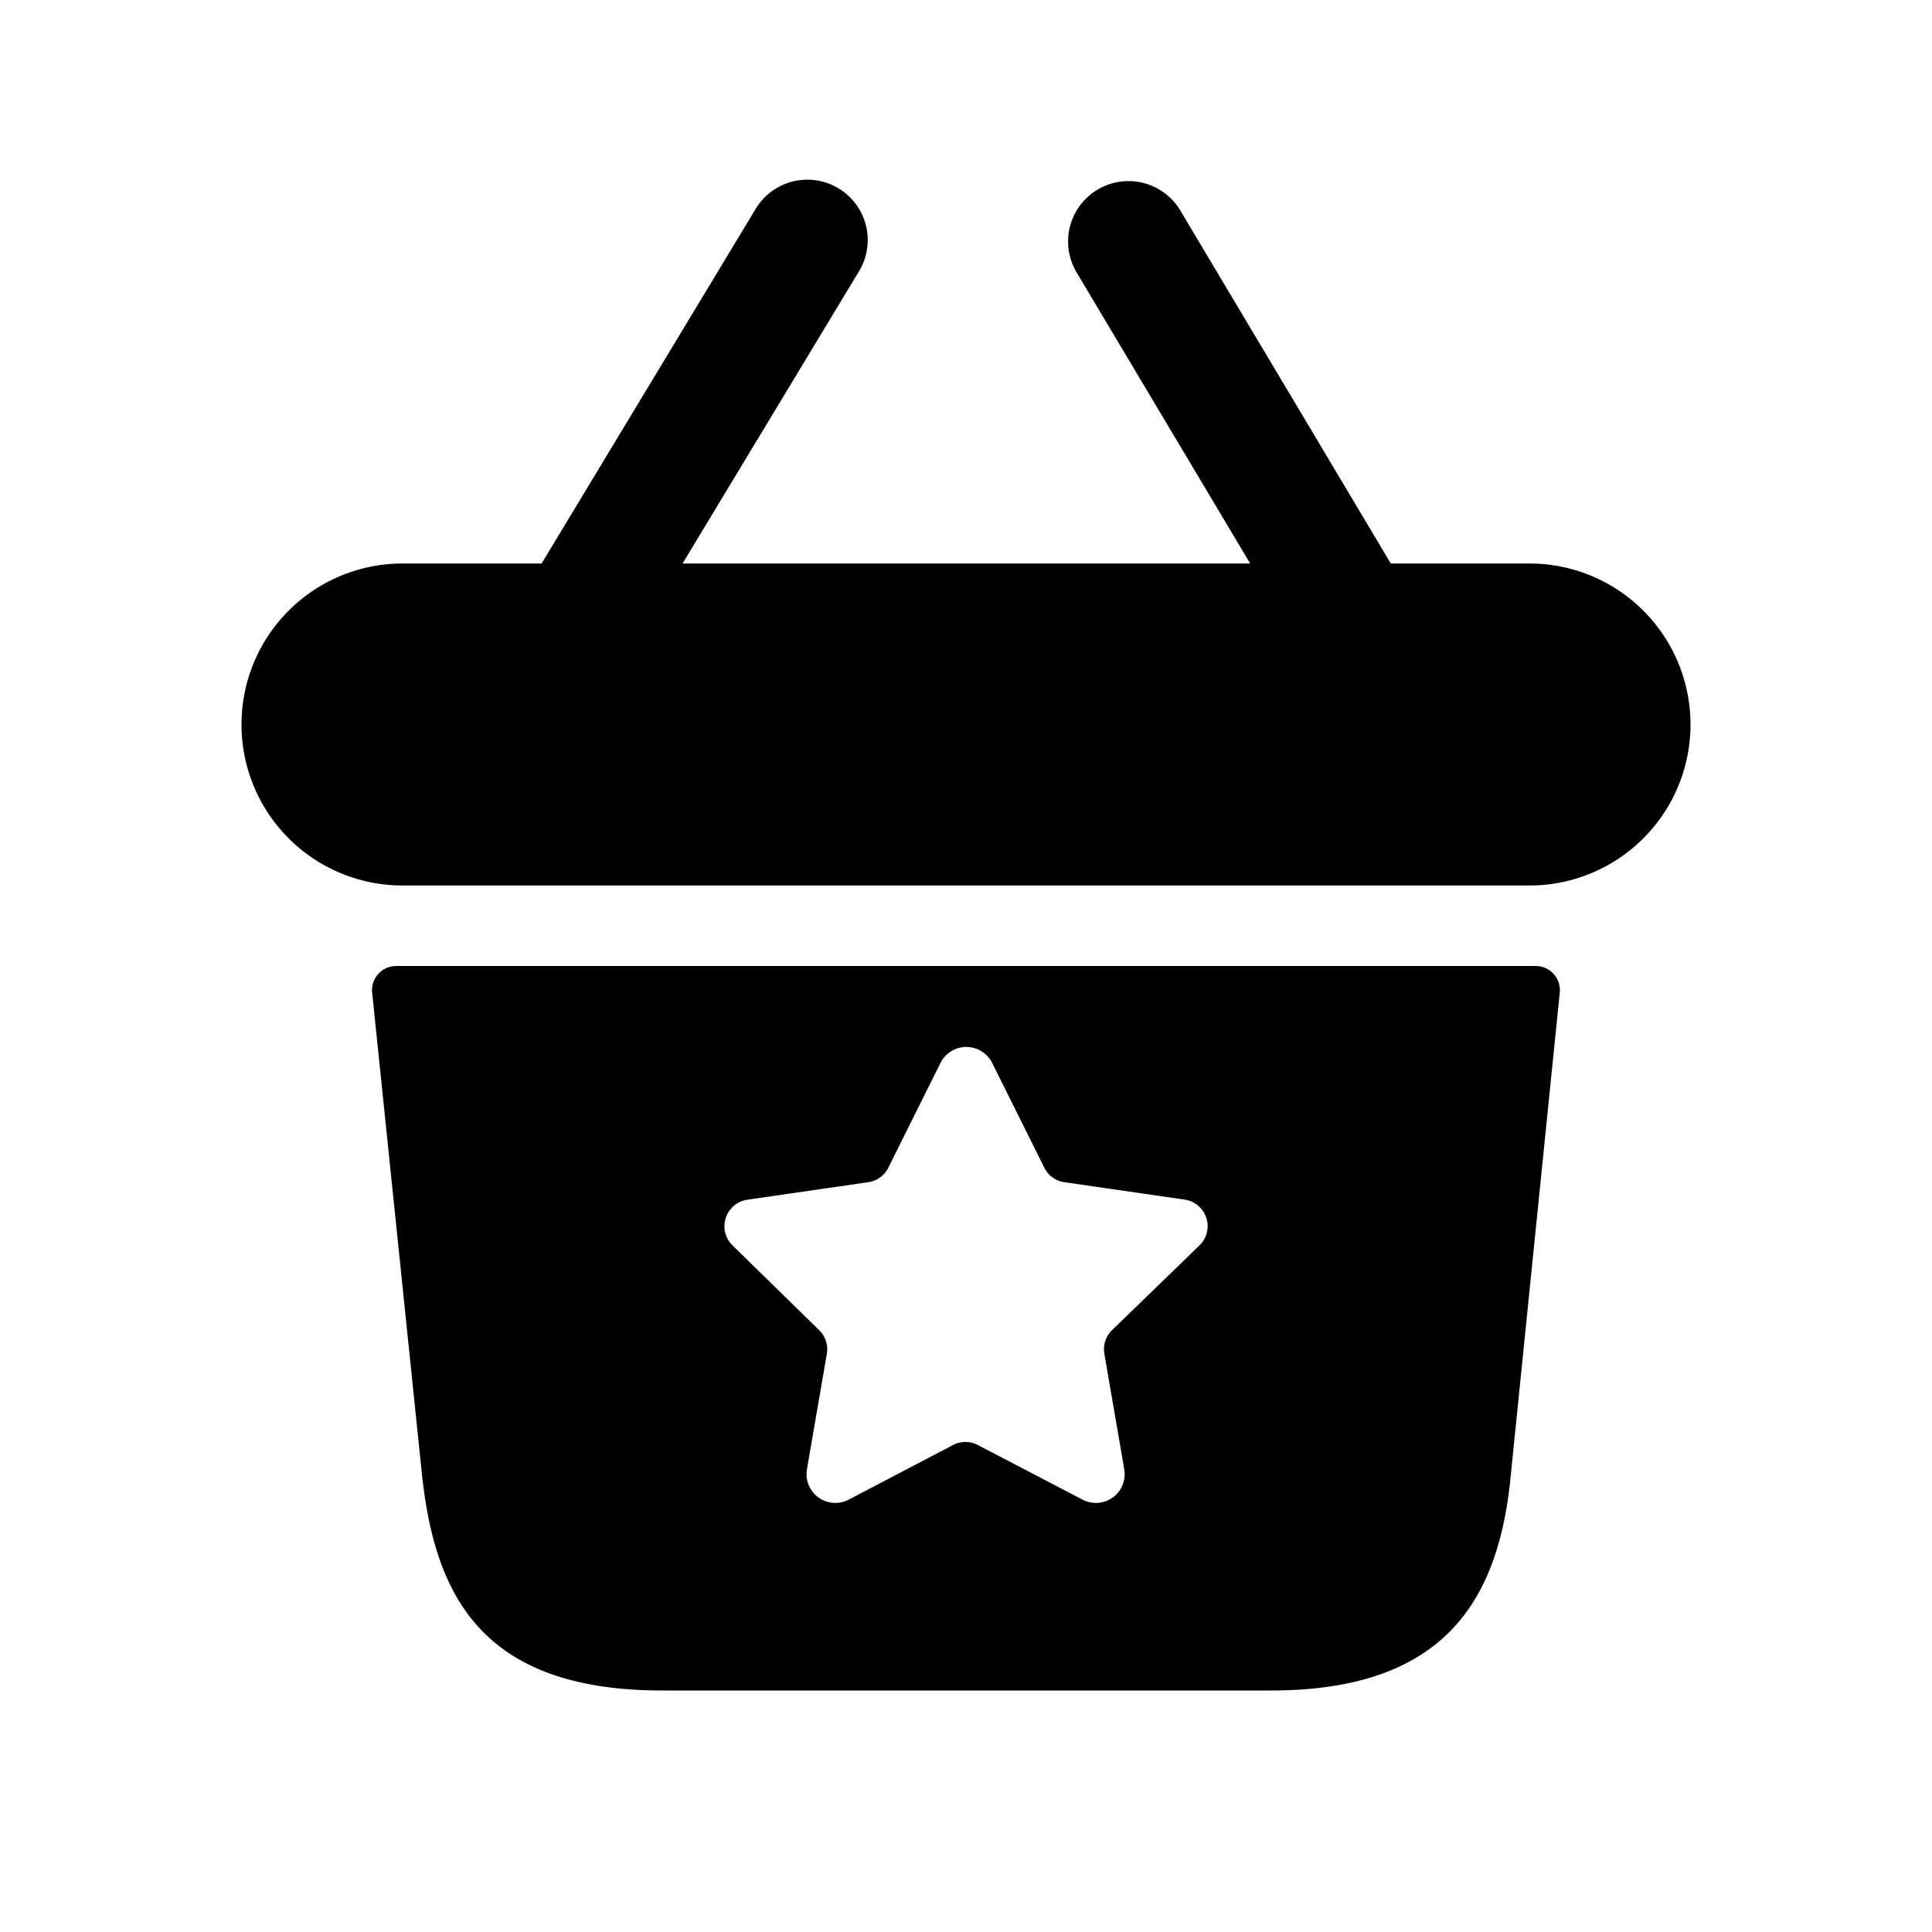 <svg id="Layer" xmlns="http://www.w3.org/2000/svg" viewBox="0 0 24 24"><path id="shopping-basket-star" class="cls-1" d="M19.078,12H4.923a.3.3,0,0,0-.3.331L5.24,18.3c.16,1.53.75,2.7,2.99,2.7h7.56c2.2,0,2.84-1.17,2.98-2.7l.606-5.97A.3.3,0,0,0,19.078,12ZM14.9,15.471l-1.081,1.048a.332.332,0,0,0-.1.3l.247,1.434a.357.357,0,0,1-.518.376l-1.3-.678a.333.333,0,0,0-.31,0l-1.295.678a.358.358,0,0,1-.519-.377l.247-1.433a.332.332,0,0,0-.1-.3L9.1,15.471a.333.333,0,0,1,.185-.568l1.5-.217a.331.331,0,0,0,.251-.182l.647-1.3a.359.359,0,0,1,.642,0l.647,1.3a.331.331,0,0,0,.251.182l1.5.217A.333.333,0,0,1,14.9,15.471ZM21,9a2,2,0,0,1-2,2H5A2,2,0,0,1,5,7H6.728L9.377,2.612a.75.75,0,1,1,1.283.776L8.479,7H15.53L13.374,3.384a.75.75,0,0,1,1.289-.768L17.277,7H19A2,2,0,0,1,21,9Z"/></svg>